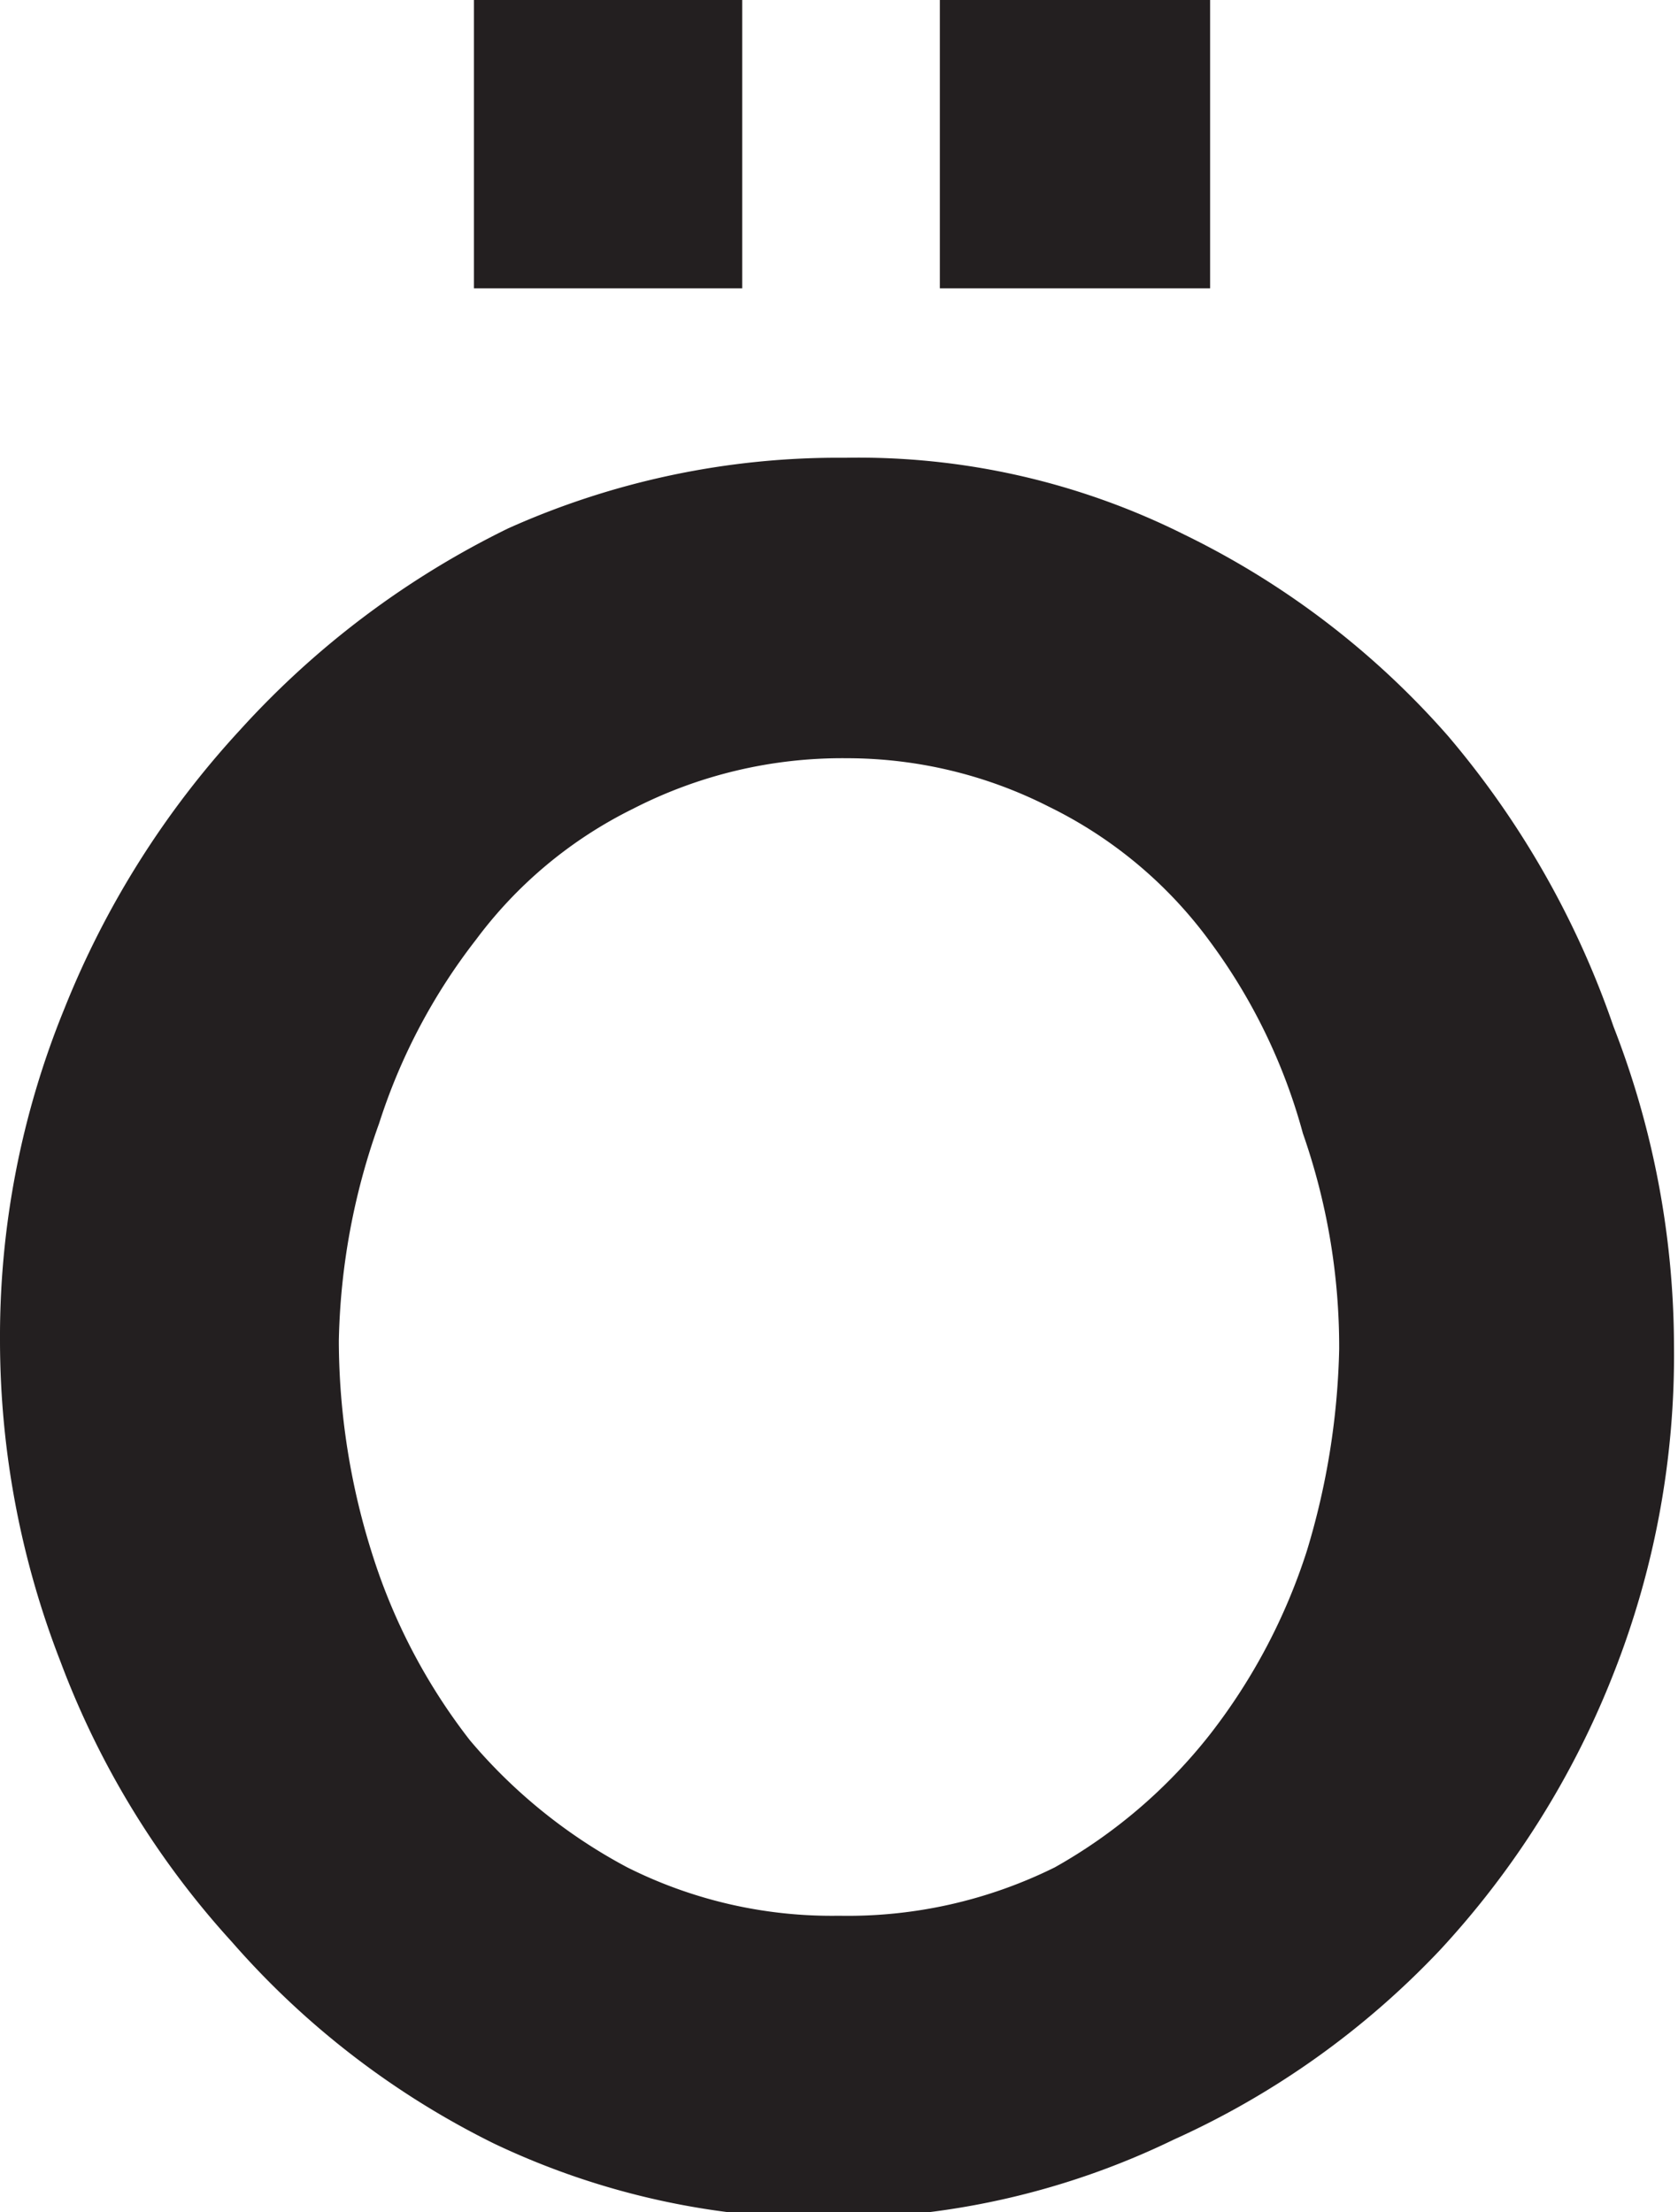 <svg xmlns="http://www.w3.org/2000/svg" viewBox="0 0 8.32 10.97"><defs><style>.cls-1{fill:#231f20;}</style></defs><g id="Layer_2" data-name="Layer 2"><g id="Layer_1-2" data-name="Layer 1"><path class="cls-1" d="M4.15,11a3.82,3.82,0,0,1-1.7-.37,4.18,4.18,0,0,1-1.3-1A4.3,4.3,0,0,1,.3,8.24,4.4,4.4,0,0,1,0,6.65,4.3,4.3,0,0,1,.32,5a4.49,4.49,0,0,1,.87-1.38,4.4,4.4,0,0,1,1.33-1,4,4,0,0,1,1.67-.35,3.61,3.61,0,0,1,1.68.38,4.16,4.16,0,0,1,1.31,1A4.46,4.46,0,0,1,8,5.09a4.38,4.38,0,0,1,.3,1.58A4.3,4.3,0,0,1,8,8.3a4.35,4.35,0,0,1-.86,1.37,4.18,4.18,0,0,1-1.32.94A3.88,3.88,0,0,1,4.15,11ZM1.68,6.65a3.52,3.52,0,0,0,.17,1.07,2.94,2.94,0,0,0,.48.91,2.64,2.64,0,0,0,.78.63,2.26,2.26,0,0,0,1.05.24,2.31,2.31,0,0,0,1.07-.24A2.59,2.59,0,0,0,6,8.6a2.94,2.94,0,0,0,.48-.91,3.7,3.7,0,0,0,.16-1,3.21,3.21,0,0,0-.18-1.07A2.85,2.85,0,0,0,6,4.67,2.17,2.17,0,0,0,5.2,4a2.21,2.21,0,0,0-1-.24,2.27,2.27,0,0,0-1.06.25,2.16,2.16,0,0,0-.78.65,2.94,2.94,0,0,0-.48.91A3.37,3.37,0,0,0,1.68,6.65Zm.67-5.22V0H3.68V1.43Zm2.31,0V0H6V1.43Z"/></g></g></svg>